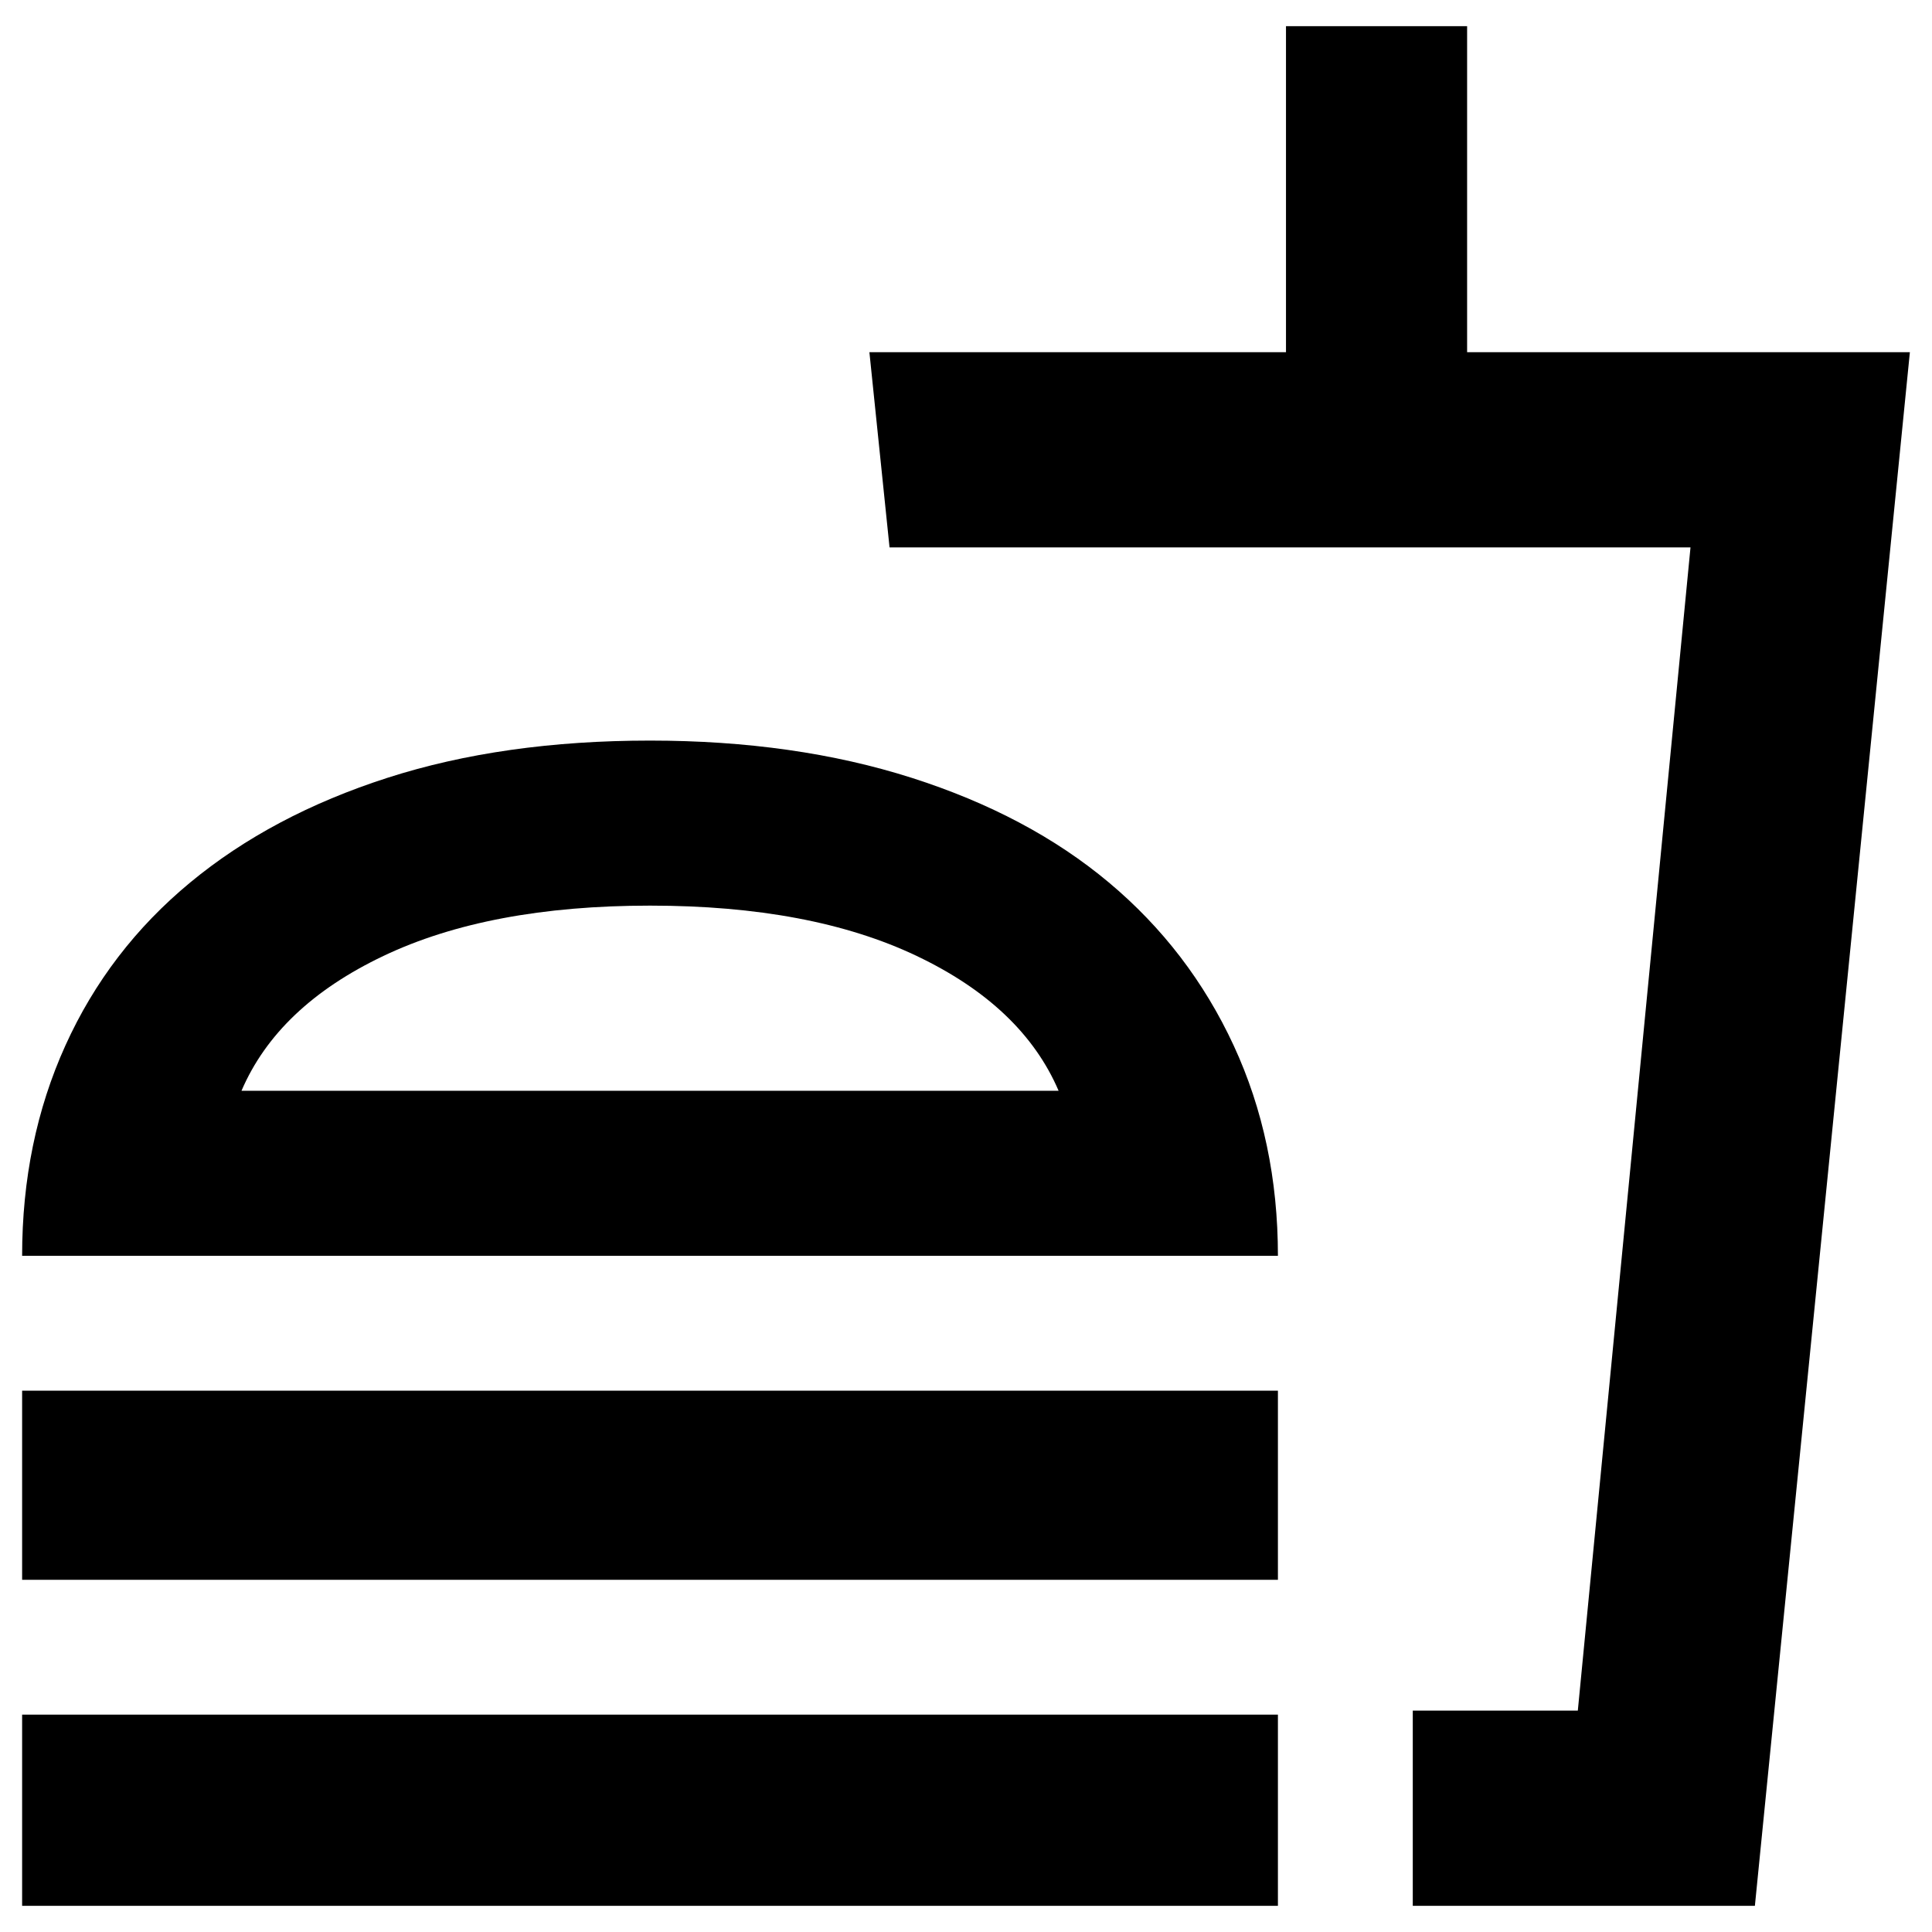 <svg xmlns="http://www.w3.org/2000/svg" height="40" width="40"><path d="M0.458 39.458V35.5H26.458V39.458ZM0.458 26Q0.458 23.625 1.354 21.646Q2.25 19.667 3.938 18.271Q5.625 16.875 8.021 16.104Q10.417 15.333 13.458 15.333Q16.458 15.333 18.875 16.104Q21.292 16.875 22.958 18.271Q24.625 19.667 25.542 21.646Q26.458 23.625 26.458 26ZM0.458 32.708V28.792H26.458V32.708ZM29.25 39.458V35.417H32.667L35 11.333H18.417L18 7.292H26.625V0.542H30.375V7.292H39.542L36.333 39.458ZM29.25 35.417H32.667H29.25Q29.25 35.417 29.25 35.417Q29.25 35.417 29.25 35.417ZM5 22.583H21.917Q21.167 20.833 18.979 19.792Q16.792 18.75 13.458 18.75Q10.125 18.75 7.938 19.792Q5.75 20.833 5 22.583ZM5 22.583Q5.75 22.583 7.938 22.583Q10.125 22.583 13.458 22.583Q16.792 22.583 18.979 22.583Q21.167 22.583 21.917 22.583Z"/></svg>